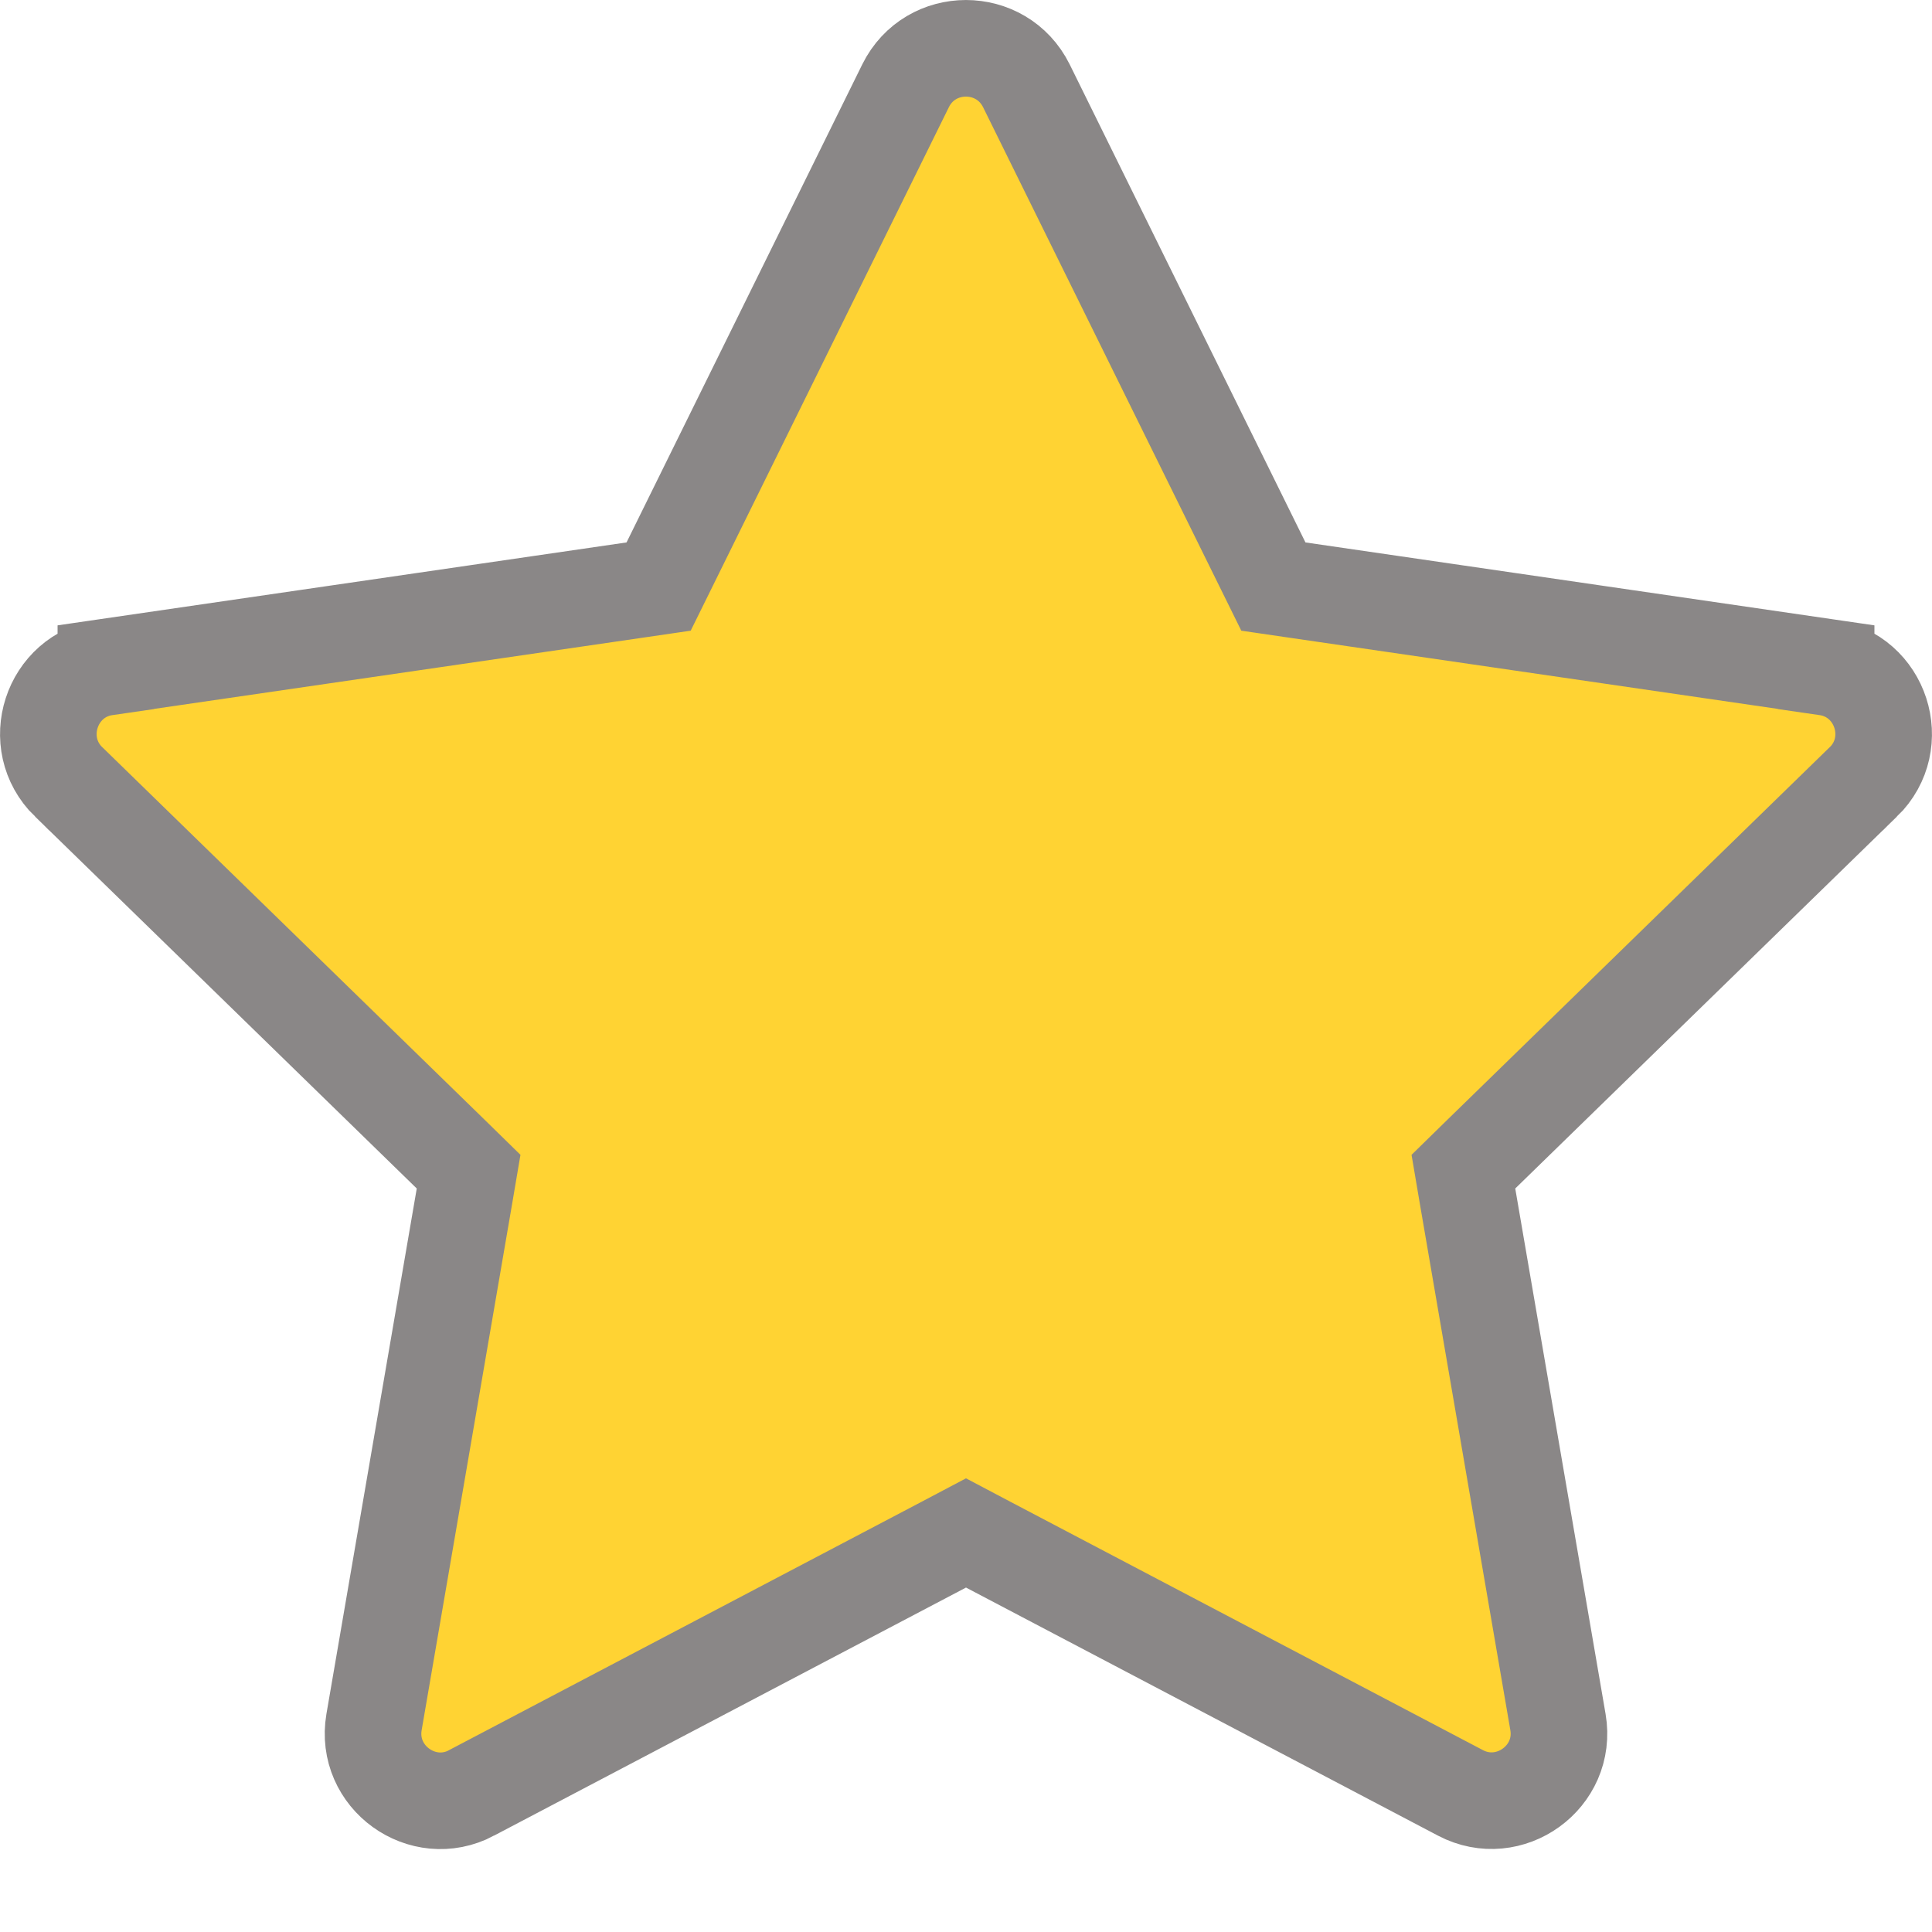 <svg width="20" height="20" viewBox="0 0 20 20" fill="none" xmlns="http://www.w3.org/2000/svg">
<path d="M6.558 6.11L6.818 6.072L6.934 5.837L9.375 0.887C9.631 0.371 10.368 0.371 10.625 0.888C10.625 0.888 10.625 0.888 10.625 0.888L13.066 5.837L13.182 6.072L13.442 6.11L18.904 6.906L18.904 6.907C19.473 6.989 19.702 7.692 19.289 8.095L19.288 8.095L15.337 11.945L15.149 12.129L15.193 12.388L16.128 17.827C16.225 18.395 15.625 18.826 15.119 18.56L15.119 18.56L10.233 15.992L10 15.869L9.767 15.992L4.881 18.56L4.88 18.561C4.377 18.827 3.775 18.398 3.872 17.827L4.807 12.388L4.851 12.129L4.663 11.945L0.712 8.095L0.711 8.095C0.298 7.692 0.527 6.989 1.096 6.907L1.096 6.906L6.558 6.11Z" fill="#FFD333" stroke="#8A8787"/>
</svg>

